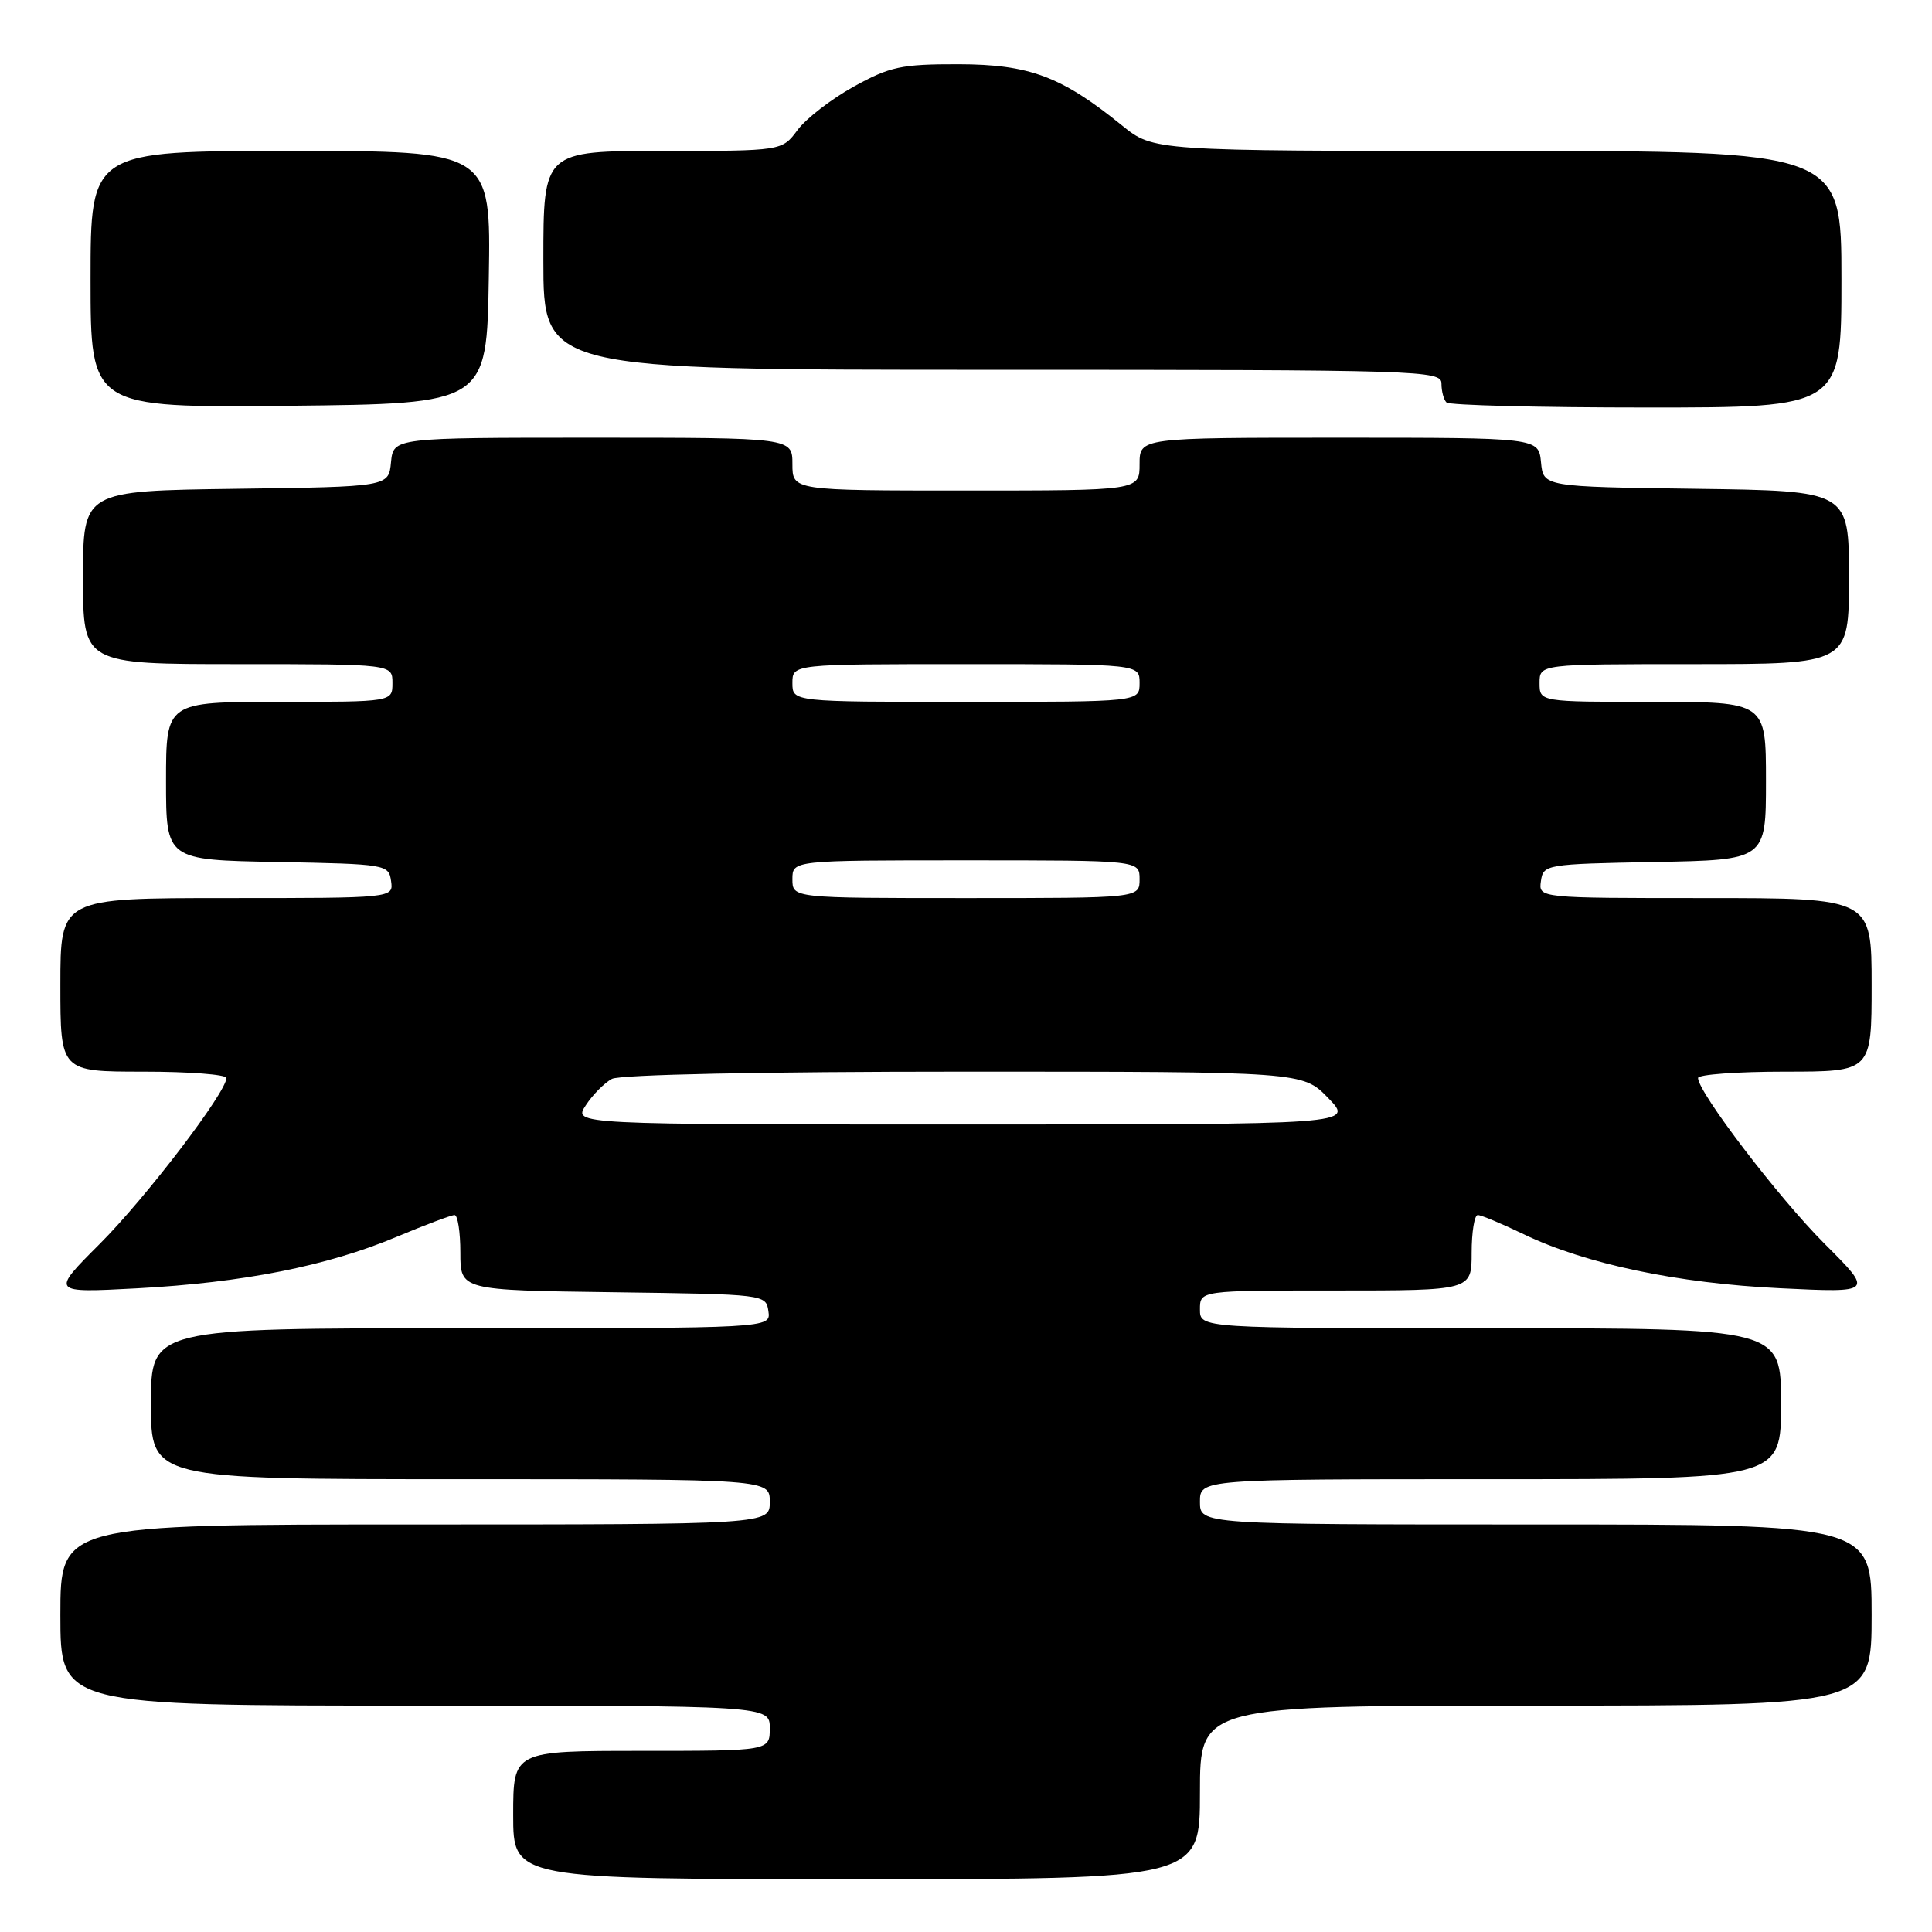 <?xml version="1.0" encoding="UTF-8" standalone="no"?>
<!DOCTYPE svg PUBLIC "-//W3C//DTD SVG 1.1//EN" "http://www.w3.org/Graphics/SVG/1.1/DTD/svg11.dtd" >
<svg xmlns="http://www.w3.org/2000/svg" xmlns:xlink="http://www.w3.org/1999/xlink" version="1.1" viewBox="0 0 256 256">
 <g >
 <path fill="currentColor"
d=" M 159.00 237.50 C 159.00 226.00 159.00 226.00 203.50 226.00 C 248.00 226.00 248.00 226.00 248.00 214.00 C 248.00 202.00 248.00 202.00 203.50 202.00 C 159.00 202.00 159.00 202.00 159.00 199.00 C 159.00 196.00 159.00 196.00 197.50 196.00 C 236.00 196.00 236.00 196.00 236.00 186.00 C 236.00 176.00 236.00 176.00 197.50 176.00 C 159.00 176.00 159.00 176.00 159.00 173.50 C 159.00 171.00 159.00 171.00 177.00 171.00 C 195.00 171.00 195.00 171.00 195.00 166.00 C 195.00 163.25 195.37 161.00 195.81 161.00 C 196.26 161.00 198.98 162.14 201.87 163.53 C 210.03 167.47 222.26 170.05 235.88 170.70 C 248.27 171.30 248.27 171.30 241.76 164.80 C 235.68 158.72 225.00 144.73 225.00 142.84 C 225.00 142.38 230.18 142.00 236.50 142.00 C 248.00 142.00 248.00 142.00 248.00 130.50 C 248.00 119.00 248.00 119.00 225.93 119.00 C 203.86 119.00 203.86 119.00 204.18 116.75 C 204.49 114.55 204.81 114.49 219.25 114.22 C 234.00 113.95 234.00 113.95 234.00 103.47 C 234.00 93.00 234.00 93.00 219.00 93.00 C 204.00 93.00 204.00 93.00 204.00 90.50 C 204.00 88.00 204.00 88.00 224.50 88.00 C 245.00 88.00 245.00 88.00 245.00 76.52 C 245.00 65.04 245.00 65.04 224.75 64.77 C 204.50 64.50 204.50 64.50 204.19 61.25 C 203.87 58.00 203.87 58.00 177.44 58.00 C 151.00 58.00 151.00 58.00 151.00 61.50 C 151.00 65.00 151.00 65.00 128.00 65.00 C 105.00 65.00 105.00 65.00 105.00 61.50 C 105.00 58.00 105.00 58.00 78.56 58.00 C 52.13 58.00 52.13 58.00 51.81 61.25 C 51.50 64.50 51.50 64.50 31.25 64.77 C 11.00 65.04 11.00 65.04 11.00 76.52 C 11.00 88.00 11.00 88.00 31.50 88.00 C 52.00 88.00 52.00 88.00 52.00 90.50 C 52.00 93.00 52.00 93.00 37.00 93.00 C 22.00 93.00 22.00 93.00 22.00 103.47 C 22.00 113.95 22.00 113.95 36.75 114.22 C 51.19 114.49 51.51 114.55 51.82 116.75 C 52.14 119.00 52.14 119.00 30.07 119.00 C 8.00 119.00 8.00 119.00 8.00 130.50 C 8.00 142.00 8.00 142.00 19.00 142.00 C 25.05 142.00 30.00 142.38 30.00 142.84 C 30.00 144.73 19.32 158.72 13.23 164.81 C 6.72 171.32 6.72 171.32 18.18 170.71 C 32.23 169.95 43.28 167.77 52.48 163.92 C 56.32 162.31 59.81 161.00 60.23 161.00 C 60.65 161.00 61.00 163.24 61.00 165.98 C 61.00 170.96 61.00 170.96 81.25 171.23 C 101.40 171.50 101.50 171.51 101.82 173.75 C 102.14 176.00 102.14 176.00 61.07 176.00 C 20.00 176.00 20.00 176.00 20.00 186.00 C 20.00 196.00 20.00 196.00 61.00 196.00 C 102.00 196.00 102.00 196.00 102.00 199.00 C 102.00 202.00 102.00 202.00 55.00 202.00 C 8.00 202.00 8.00 202.00 8.00 214.00 C 8.00 226.00 8.00 226.00 55.00 226.00 C 102.00 226.00 102.00 226.00 102.00 229.00 C 102.00 232.00 102.00 232.00 85.00 232.00 C 68.00 232.00 68.00 232.00 68.00 240.50 C 68.00 249.00 68.00 249.00 113.50 249.00 C 159.00 249.00 159.00 249.00 159.00 237.50 Z  M 64.77 36.75 C 65.05 20.00 65.05 20.00 38.52 20.00 C 12.00 20.00 12.00 20.00 12.00 37.02 C 12.00 54.03 12.00 54.03 38.25 53.77 C 64.50 53.50 64.50 53.50 64.77 36.75 Z  M 244.00 37.00 C 244.00 20.00 244.00 20.00 198.42 20.00 C 152.84 20.00 152.84 20.00 148.67 16.62 C 140.65 10.12 136.39 8.53 127.00 8.51 C 119.42 8.50 117.92 8.82 113.10 11.49 C 110.14 13.13 106.79 15.72 105.67 17.24 C 103.62 20.00 103.62 20.00 87.81 20.00 C 72.00 20.00 72.00 20.00 72.00 34.50 C 72.00 49.00 72.00 49.00 131.50 49.00 C 188.53 49.00 191.00 49.08 191.00 50.83 C 191.00 51.84 191.30 52.97 191.67 53.33 C 192.03 53.70 203.96 54.00 218.17 54.00 C 244.00 54.00 244.00 54.00 244.00 37.00 Z  M 77.62 146.46 C 78.53 145.06 80.09 143.49 81.08 142.96 C 82.14 142.39 101.00 142.00 127.74 142.00 C 172.61 142.00 172.61 142.00 176.00 145.50 C 179.39 149.00 179.39 149.00 127.67 149.00 C 75.95 149.00 75.95 149.00 77.62 146.46 Z  M 105.00 116.50 C 105.00 114.00 105.00 114.00 128.00 114.00 C 151.00 114.00 151.00 114.00 151.00 116.50 C 151.00 119.00 151.00 119.00 128.00 119.00 C 105.00 119.00 105.00 119.00 105.00 116.50 Z  M 105.00 90.50 C 105.00 88.00 105.00 88.00 128.00 88.00 C 151.00 88.00 151.00 88.00 151.00 90.50 C 151.00 93.00 151.00 93.00 128.00 93.00 C 105.00 93.00 105.00 93.00 105.00 90.50 Z "/>
</g>
</svg>